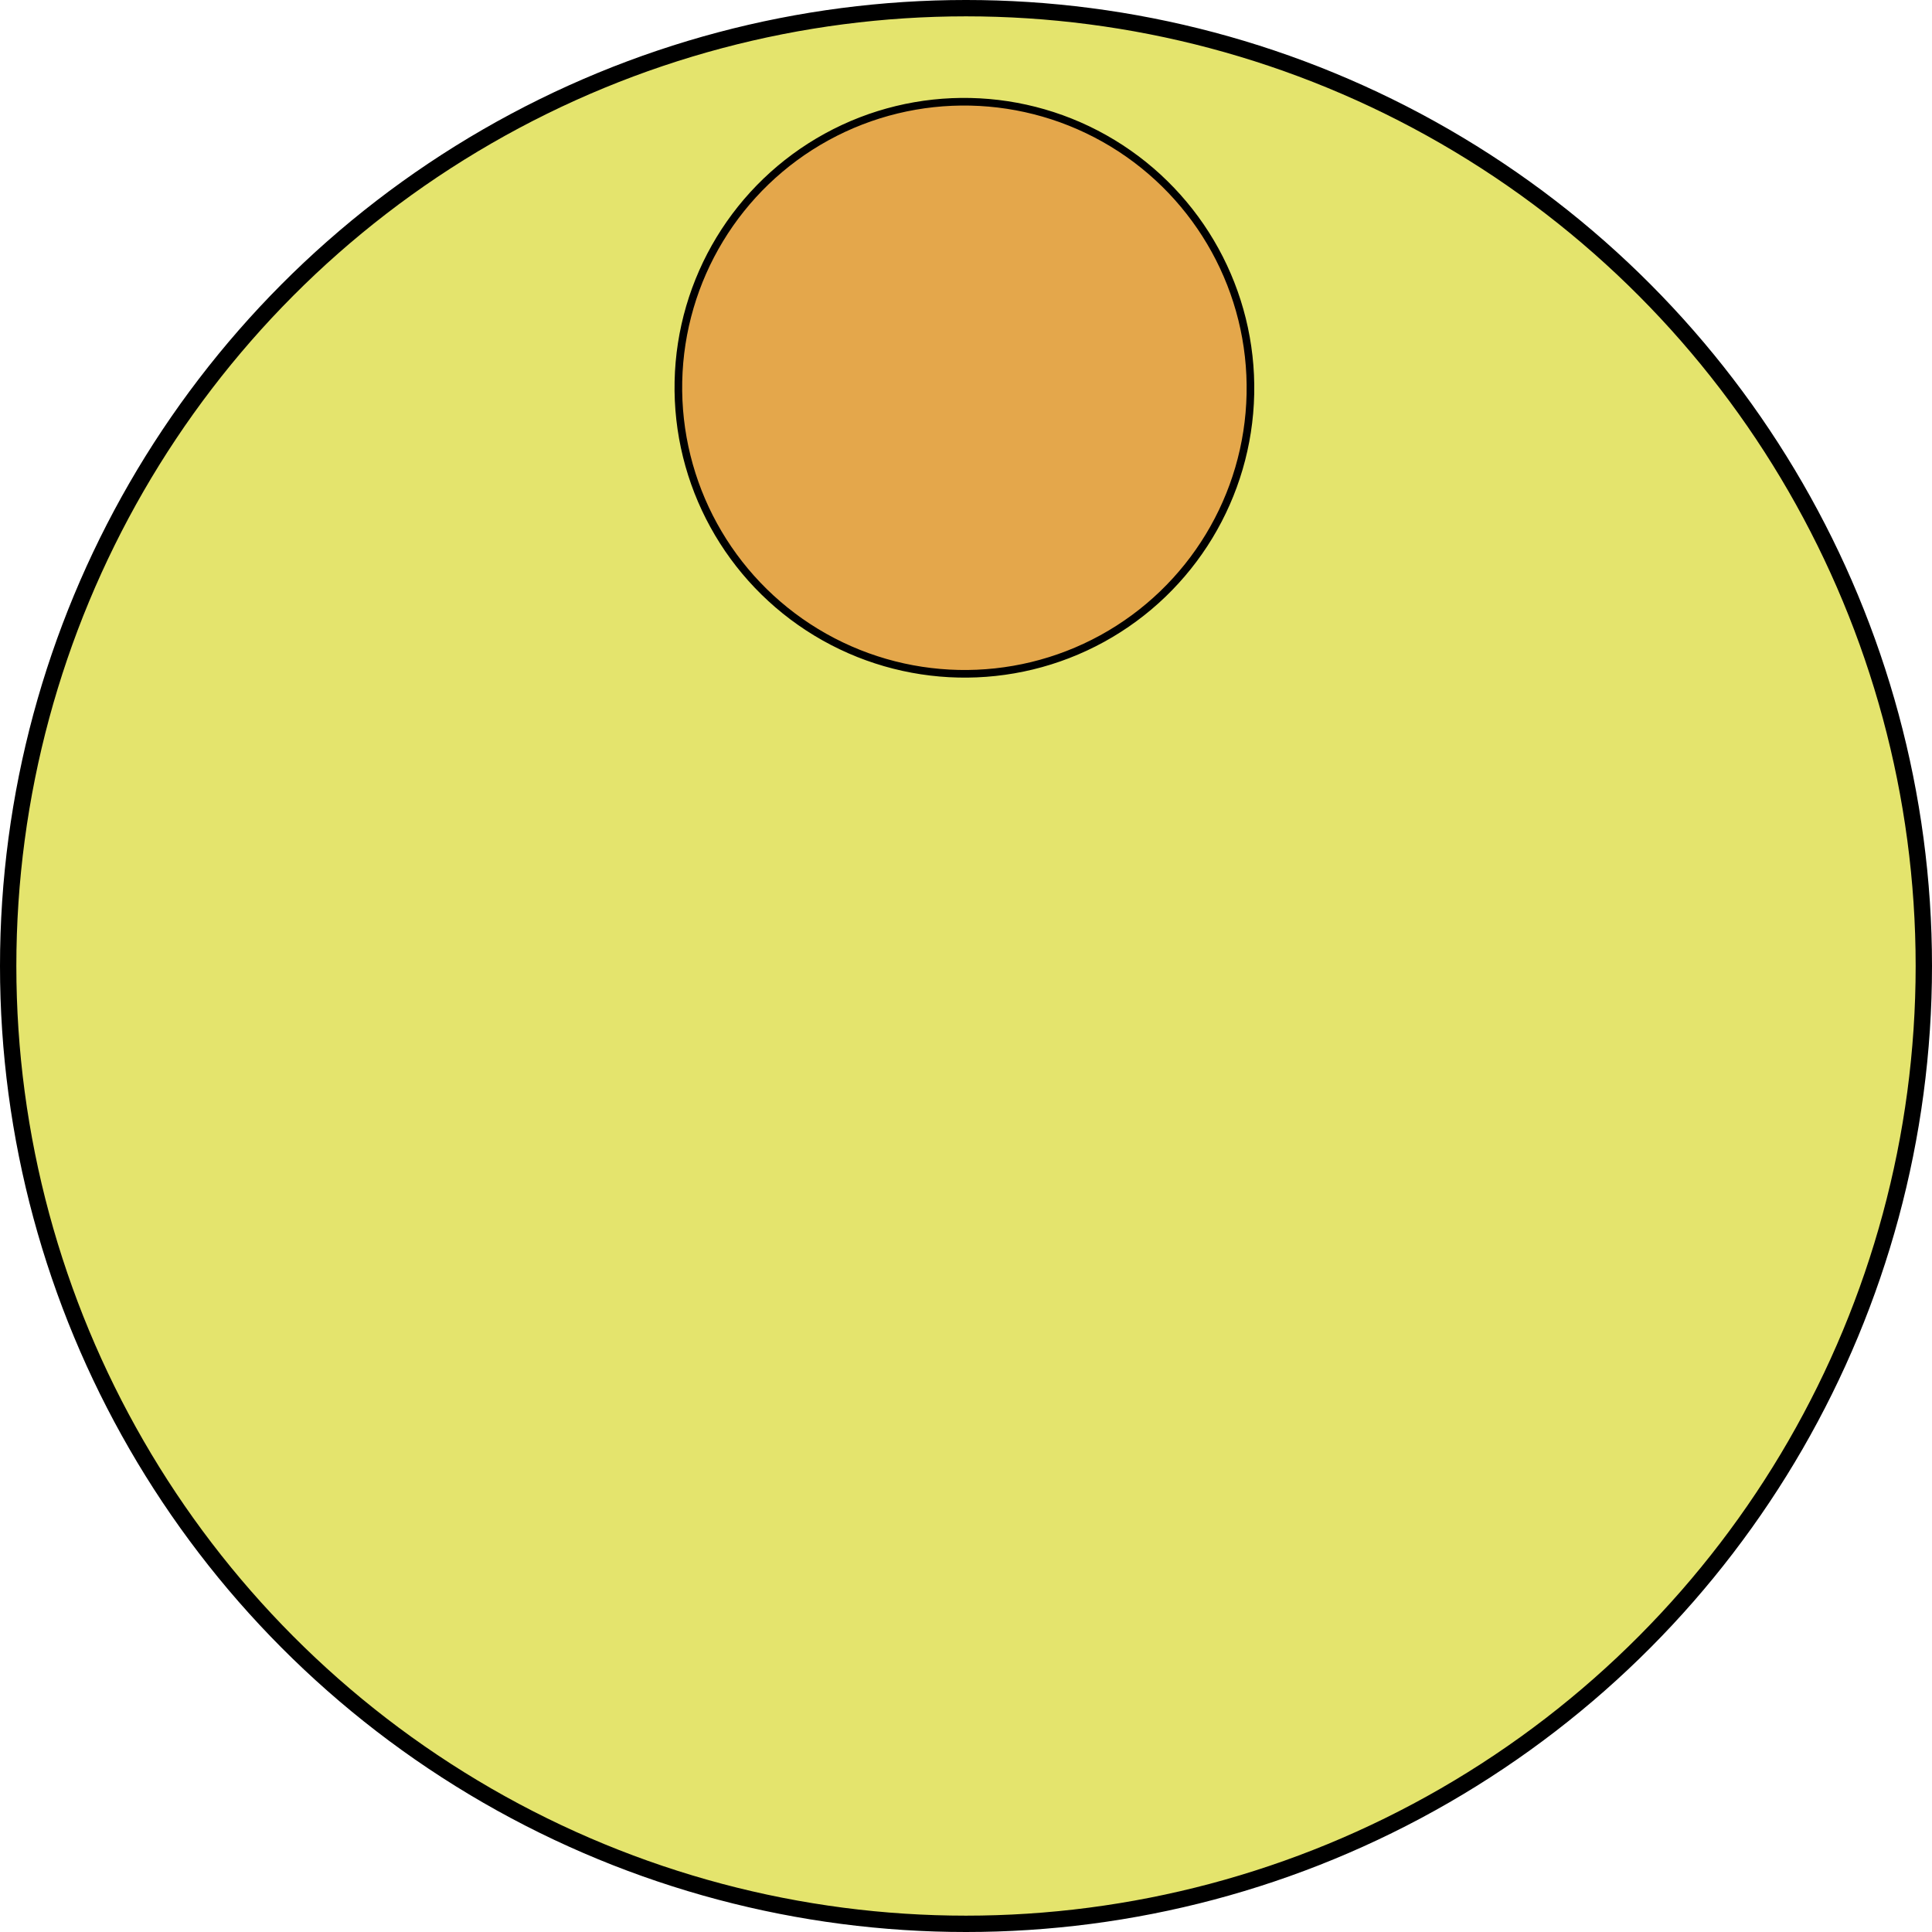 <?xml version="1.0" encoding="UTF-8" standalone="no"?>
<!-- Created with Inkscape (http://www.inkscape.org/) -->

<svg
   xmlns:dc="http://purl.org/dc/elements/1.1/"
   xmlns:cc="http://creativecommons.org/ns#"
   xmlns:rdf="http://www.w3.org/1999/02/22-rdf-syntax-ns#"
   xmlns:svg="http://www.w3.org/2000/svg"
   xmlns="http://www.w3.org/2000/svg"
   xmlns:xlink="http://www.w3.org/1999/xlink"
   xmlns:sodipodi="http://sodipodi.sourceforge.net/DTD/sodipodi-0.dtd"
   xmlns:inkscape="http://www.inkscape.org/namespaces/inkscape"
   width="200"
   height="200"
   viewBox="0 0 200 200"
   id="svg2"
   version="1.1"
   inkscape:version="0.91 r13725"
   sodipodi:docname="forward.svg"
   inkscape:export-filename="/home/seakg/develop/rasprobotd/android-client/app/src/main/res/mipmap-xxhdpi/ic_launcher.png"
   inkscape:export-xdpi="64.800003"
   inkscape:export-ydpi="64.800003">
  <defs
     id="defs4">
    <linearGradient
       inkscape:collect="always"
       id="linearGradient4294">
      <stop
         style="stop-color:#e4a74b;stop-opacity:1;"
         offset="0"
         id="stop4296" />
      <stop
         style="stop-color:#e4a74b;stop-opacity:0;"
         offset="1"
         id="stop4298" />
    </linearGradient>
    <linearGradient
       inkscape:collect="always"
       xlink:href="#linearGradient4294"
       id="linearGradient4300"
       x1="143.782"
       y1="1006"
       x2="167.571"
       y2="979.928"
       gradientUnits="userSpaceOnUse" />
  </defs>
  <sodipodi:namedview
     id="base"
     pagecolor="#000000"
     bordercolor="#666666"
     borderopacity="1.0"
     inkscape:pageopacity="0"
     inkscape:pageshadow="2"
     inkscape:zoom="3.959798"
     inkscape:cx="113.81814"
     inkscape:cy="98.452223"
     inkscape:document-units="px"
     inkscape:current-layer="layer1"
     showgrid="false"
     units="px"
     inkscape:window-width="1855"
     inkscape:window-height="1056"
     inkscape:window-x="65"
     inkscape:window-y="24"
     inkscape:window-maximized="1" />
  <g
     inkscape:label="Layer 1"
     inkscape:groupmode="layer"
     id="layer1"
     transform="translate(0,-852.362)">
    <ellipse
       style="fill:url(#linearGradient4300);fill-opacity:1;stroke:#000000;stroke-opacity:1;stroke-width:0.48;stroke-miterlimit:4;stroke-dasharray:none"
       id="path4292"
       cx="149.516"
       cy="996.357"
       r="19.698" />
    <circle
       style="fill:#e4e46d;fill-opacity:1;stroke:#000000;stroke-width:1.692;stroke-miterlimit:4;stroke-dasharray:none;stroke-opacity:1"
       id="path4191"
       cx="100"
       cy="952.362"
       r="99.154" />
    <ellipse
       style="fill:#e4a74b;fill-opacity:1;stroke:#000000;stroke-width:0.789;stroke-miterlimit:4;stroke-dasharray:none;stroke-opacity:1"
       id="path4138-6-6-2-5"
       cx="-118.523"
       cy="889.896"
       rx="29.606"
       ry="29.604"
       transform="matrix(-1,-0.022,-0.021,1,0,0)" />
  </g>
</svg>
